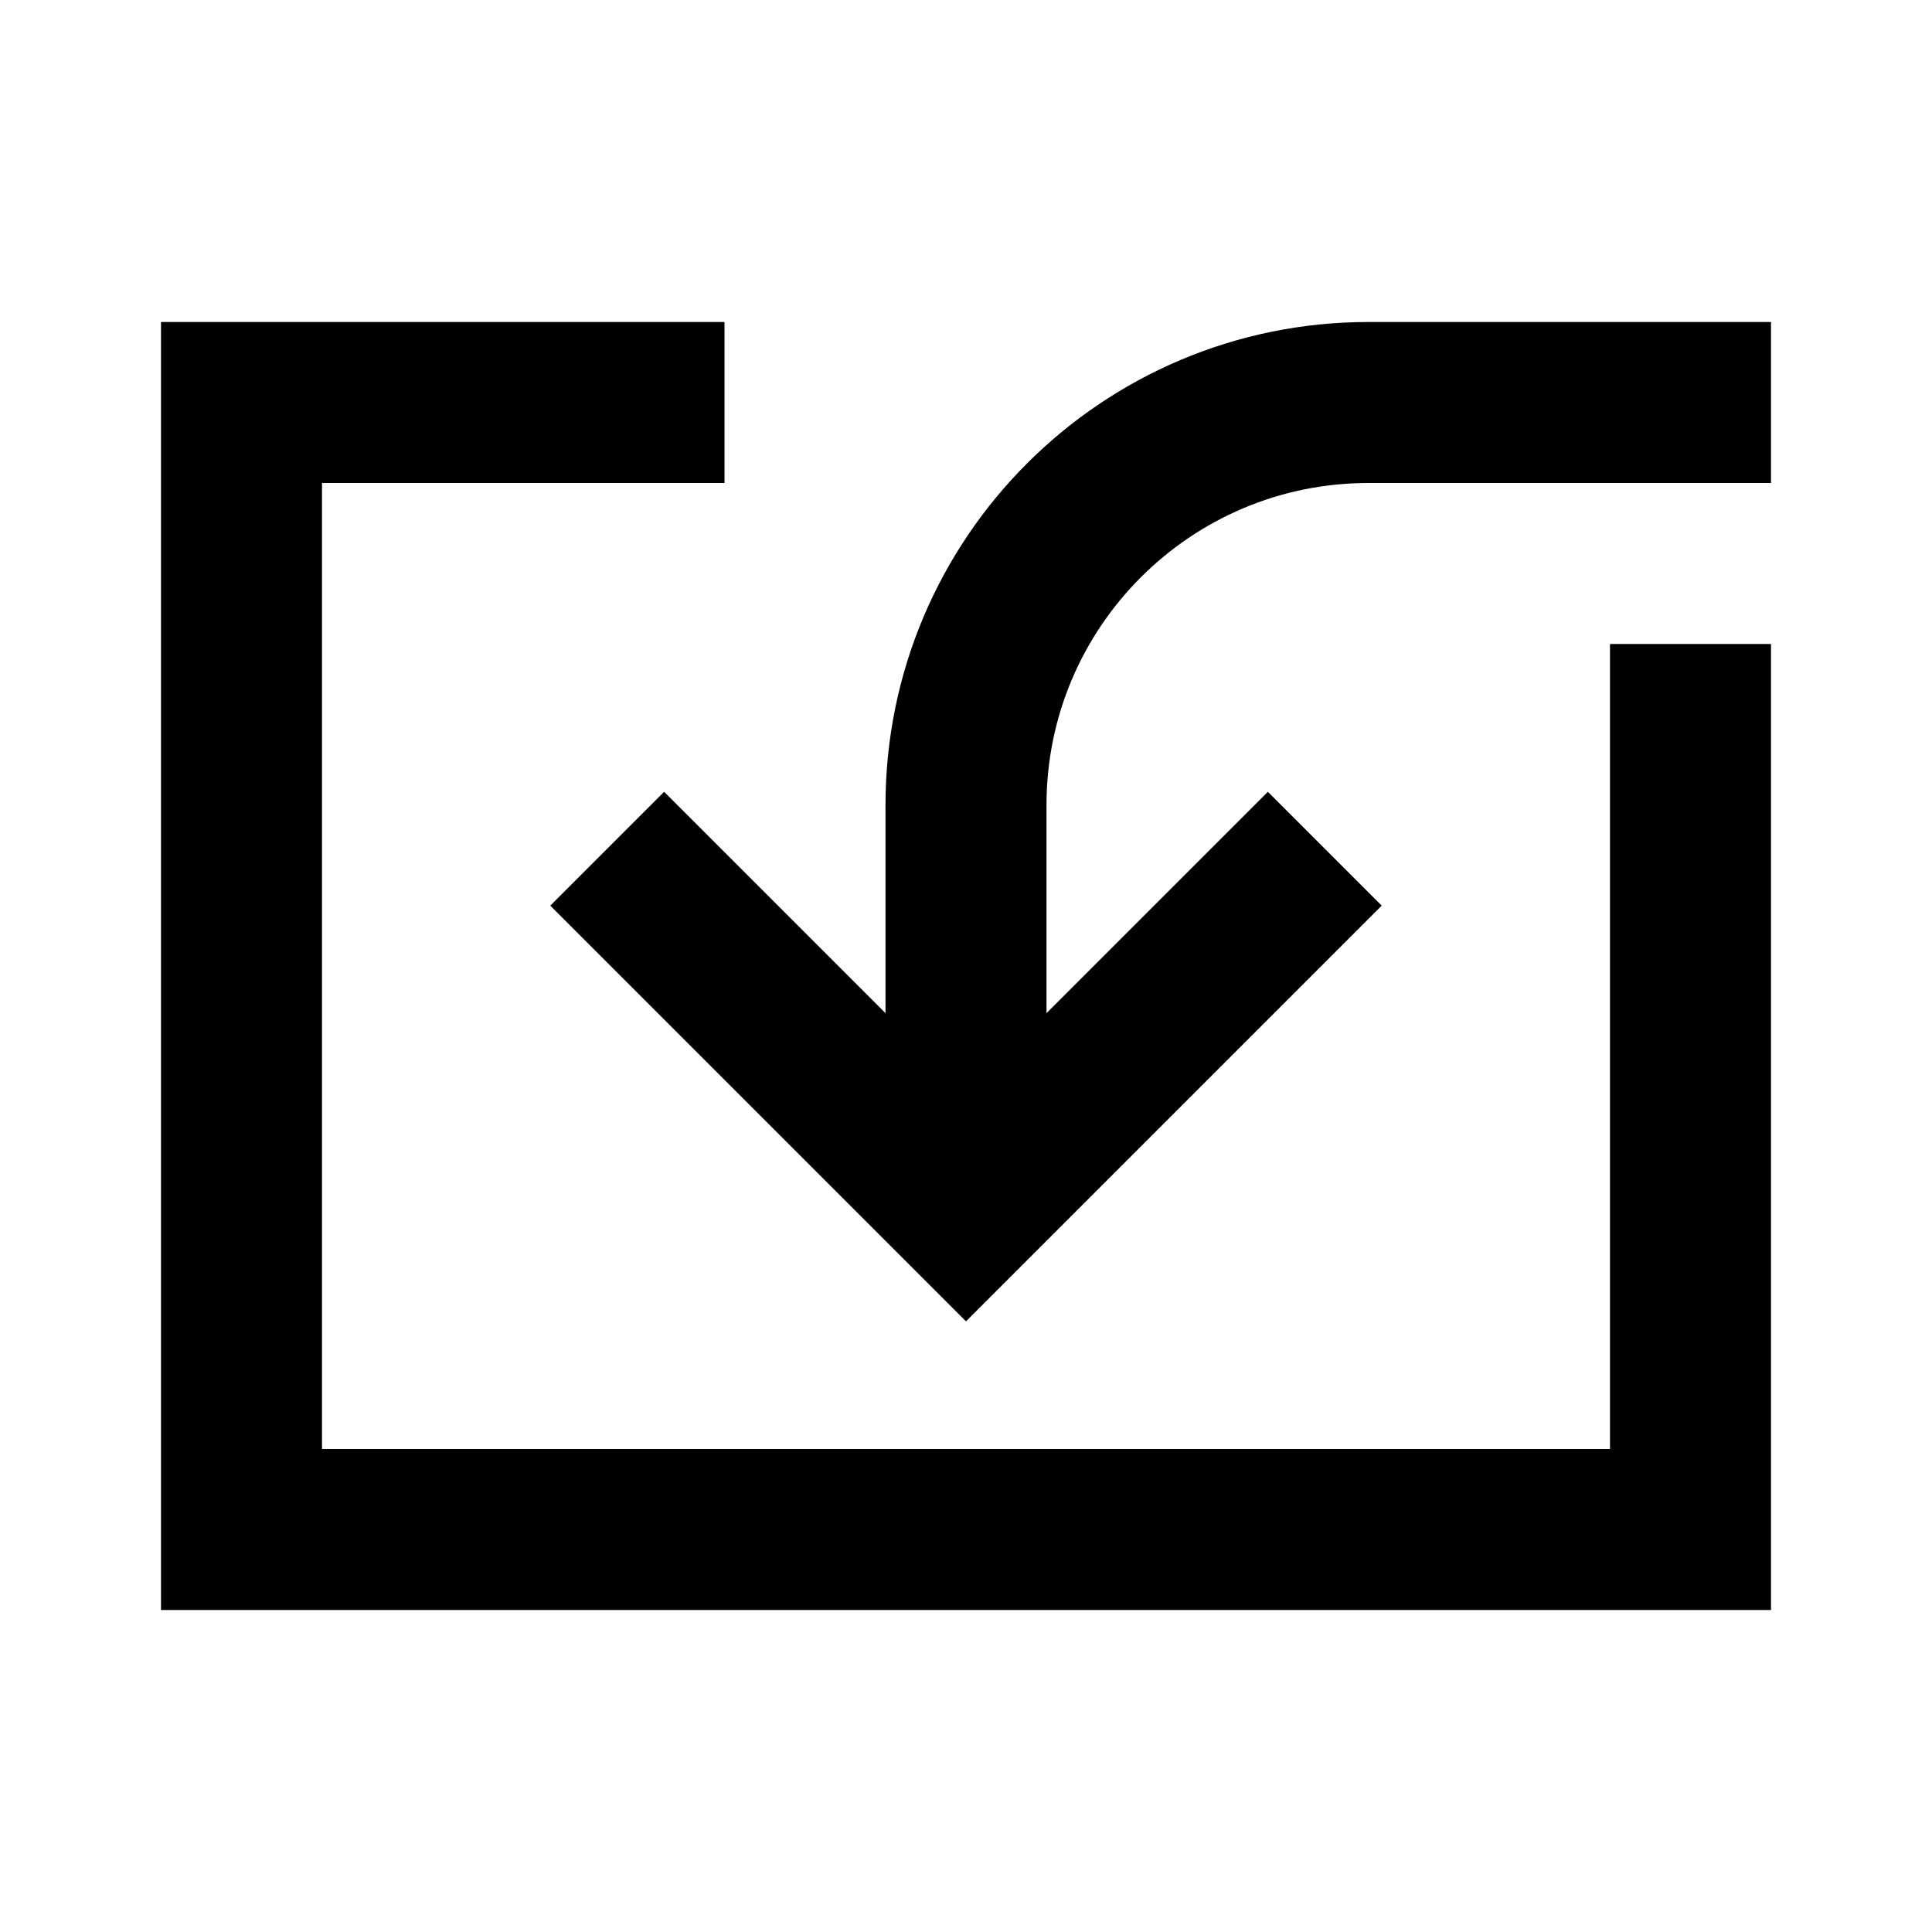 <svg width="24" height="24" viewBox="0 0 24 24" fill="none" xmlns="http://www.w3.org/2000/svg">
<path d="M21 9V19H3V5H8" stroke="black" stroke-width="2" stroke-linecap="square"/>
<path d="M21 5H17C14.239 5 12 7.239 12 10V14M8.25 11.25L12 15L15.75 11.25" stroke="black" stroke-width="2" stroke-linecap="square"/>
</svg>

